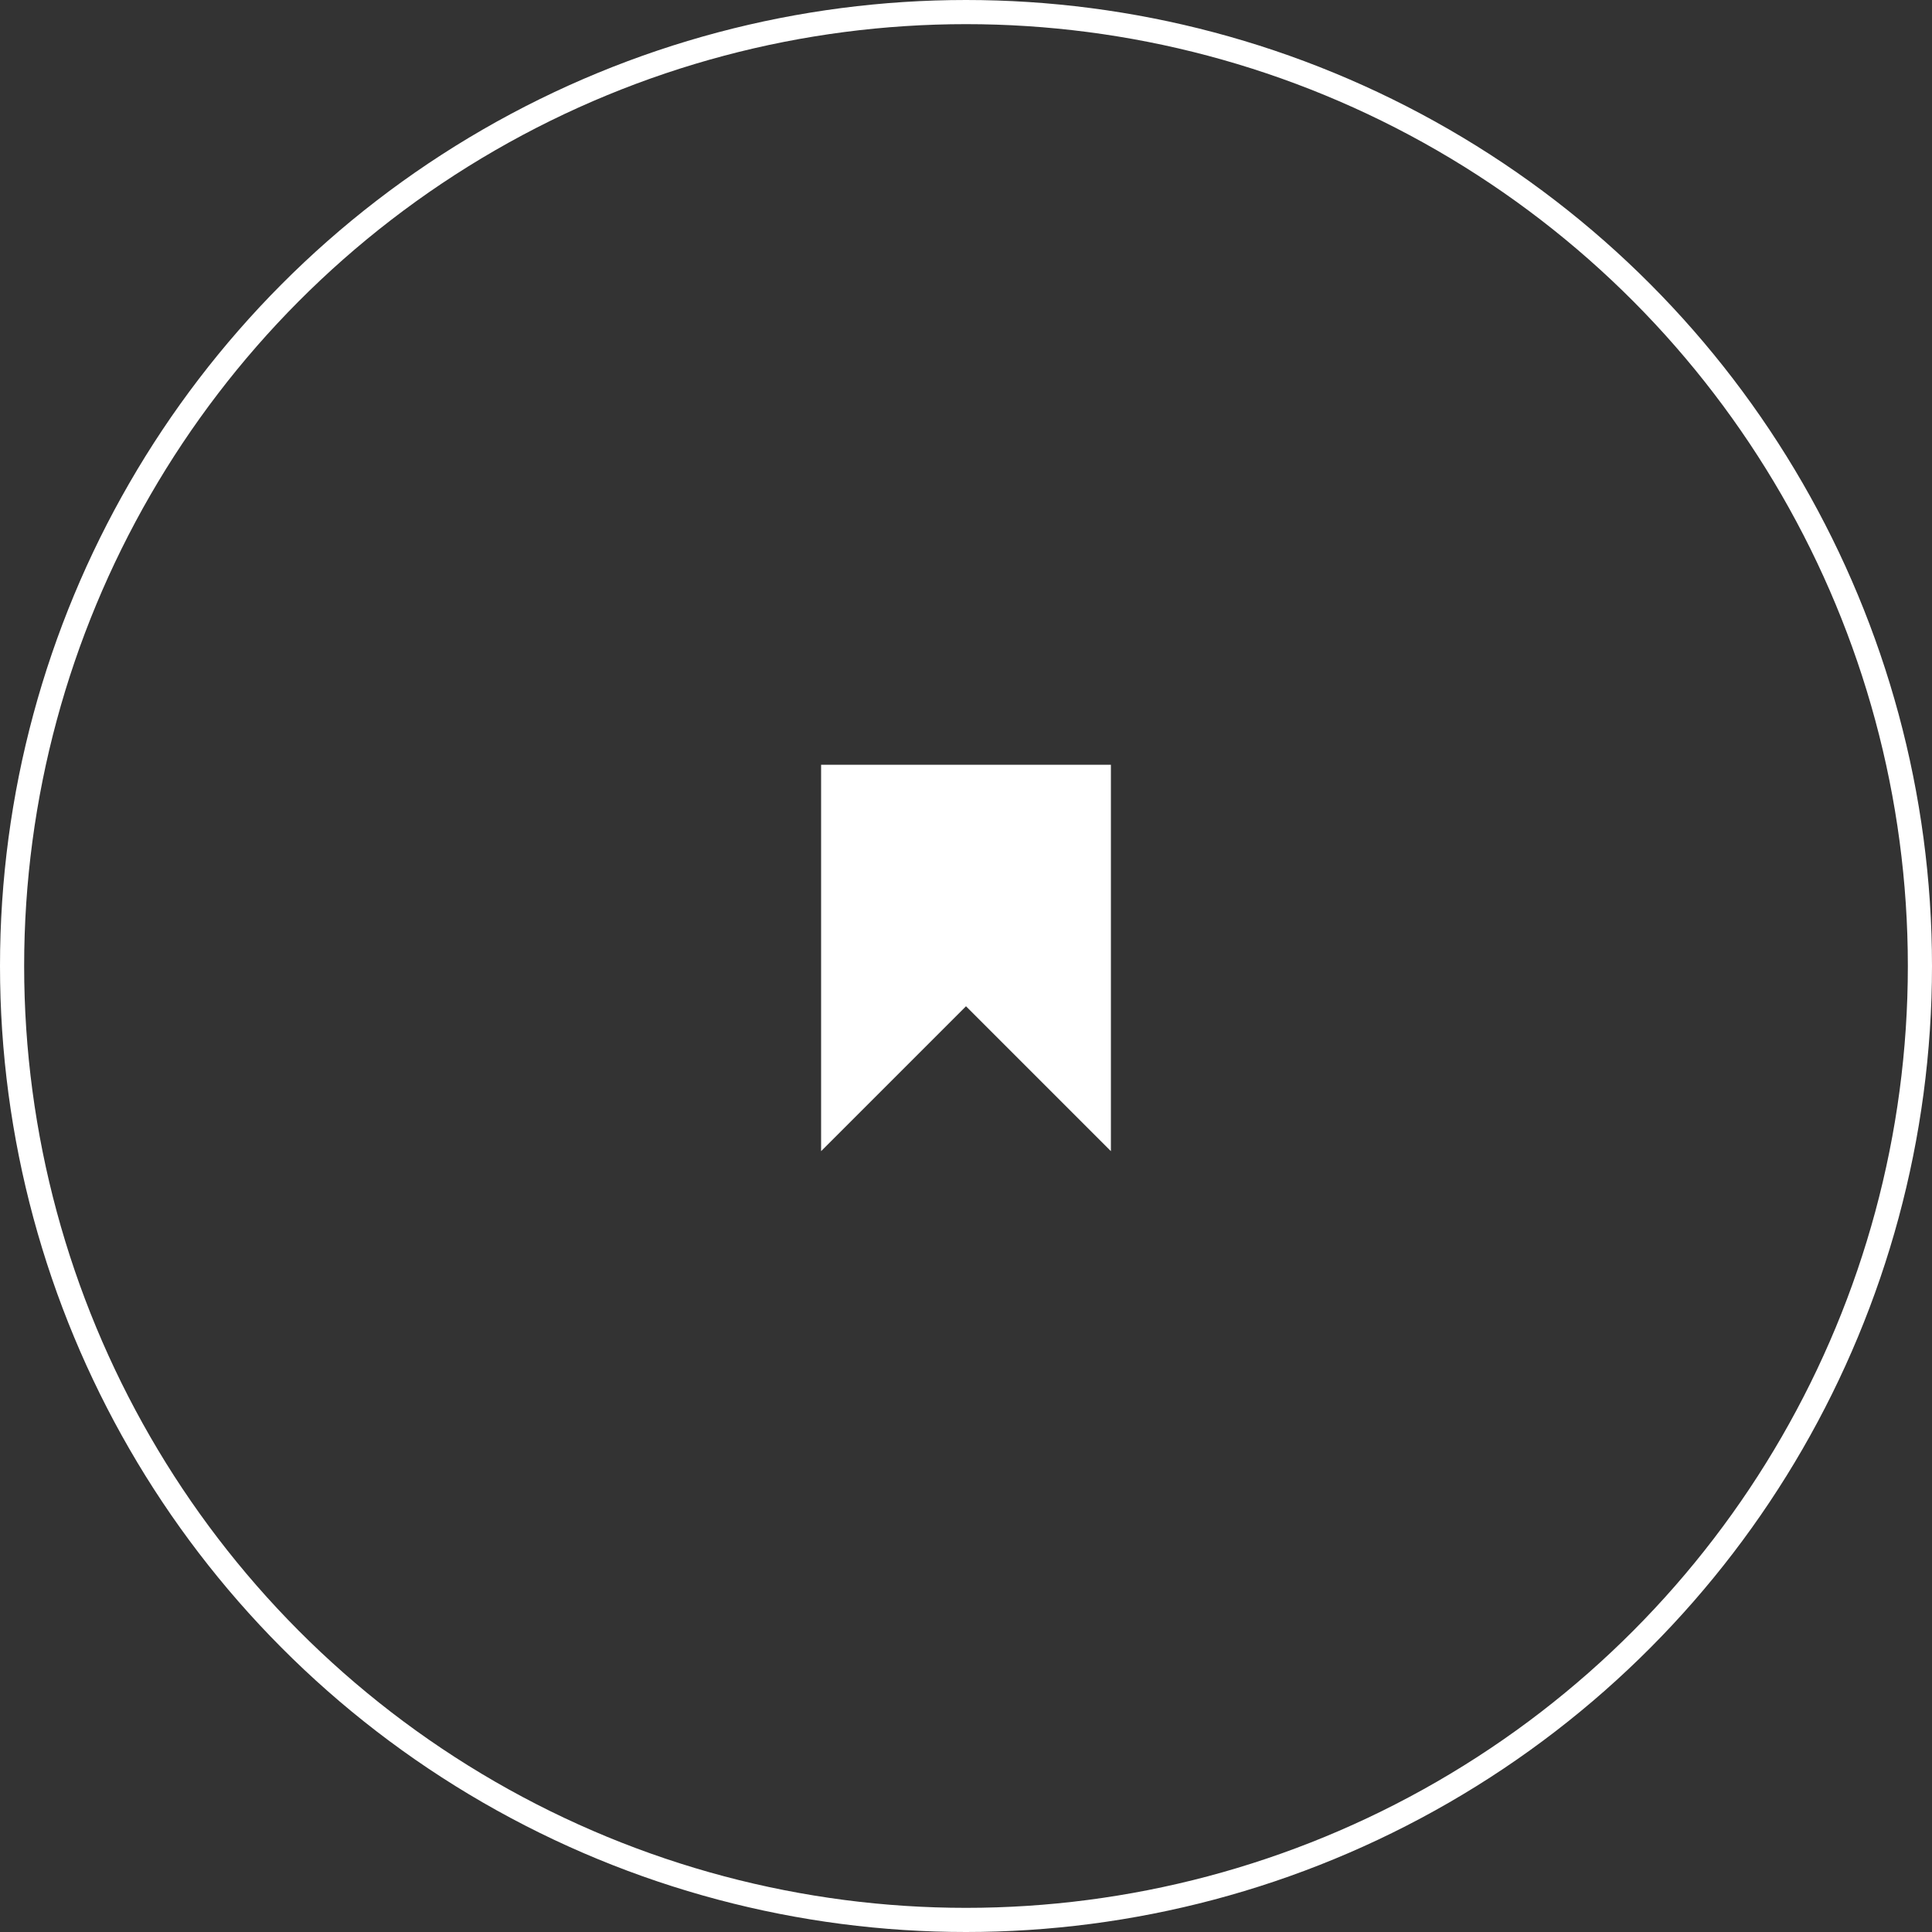 <svg xmlns="http://www.w3.org/2000/svg" width="80" height="80" viewBox="0 0 80 80"><rect x="0" y="0" width="80" height="80" fill="#333333" stroke="none"/><g transform="translate(-652 -371.333)"><g transform="translate(652 371.333)" fill="none" stroke="#fff" stroke-width="1"><circle cx="40" cy="40" r="40" stroke="none"/><circle cx="40" cy="40" r="39.5" fill="none"/></g><g transform="translate(684 403)"><rect width="16" height="16" fill="none"/><path d="M0,0H12V16L6,10,0,16Z" transform="translate(2)" fill="#fff"/></g></g></svg>